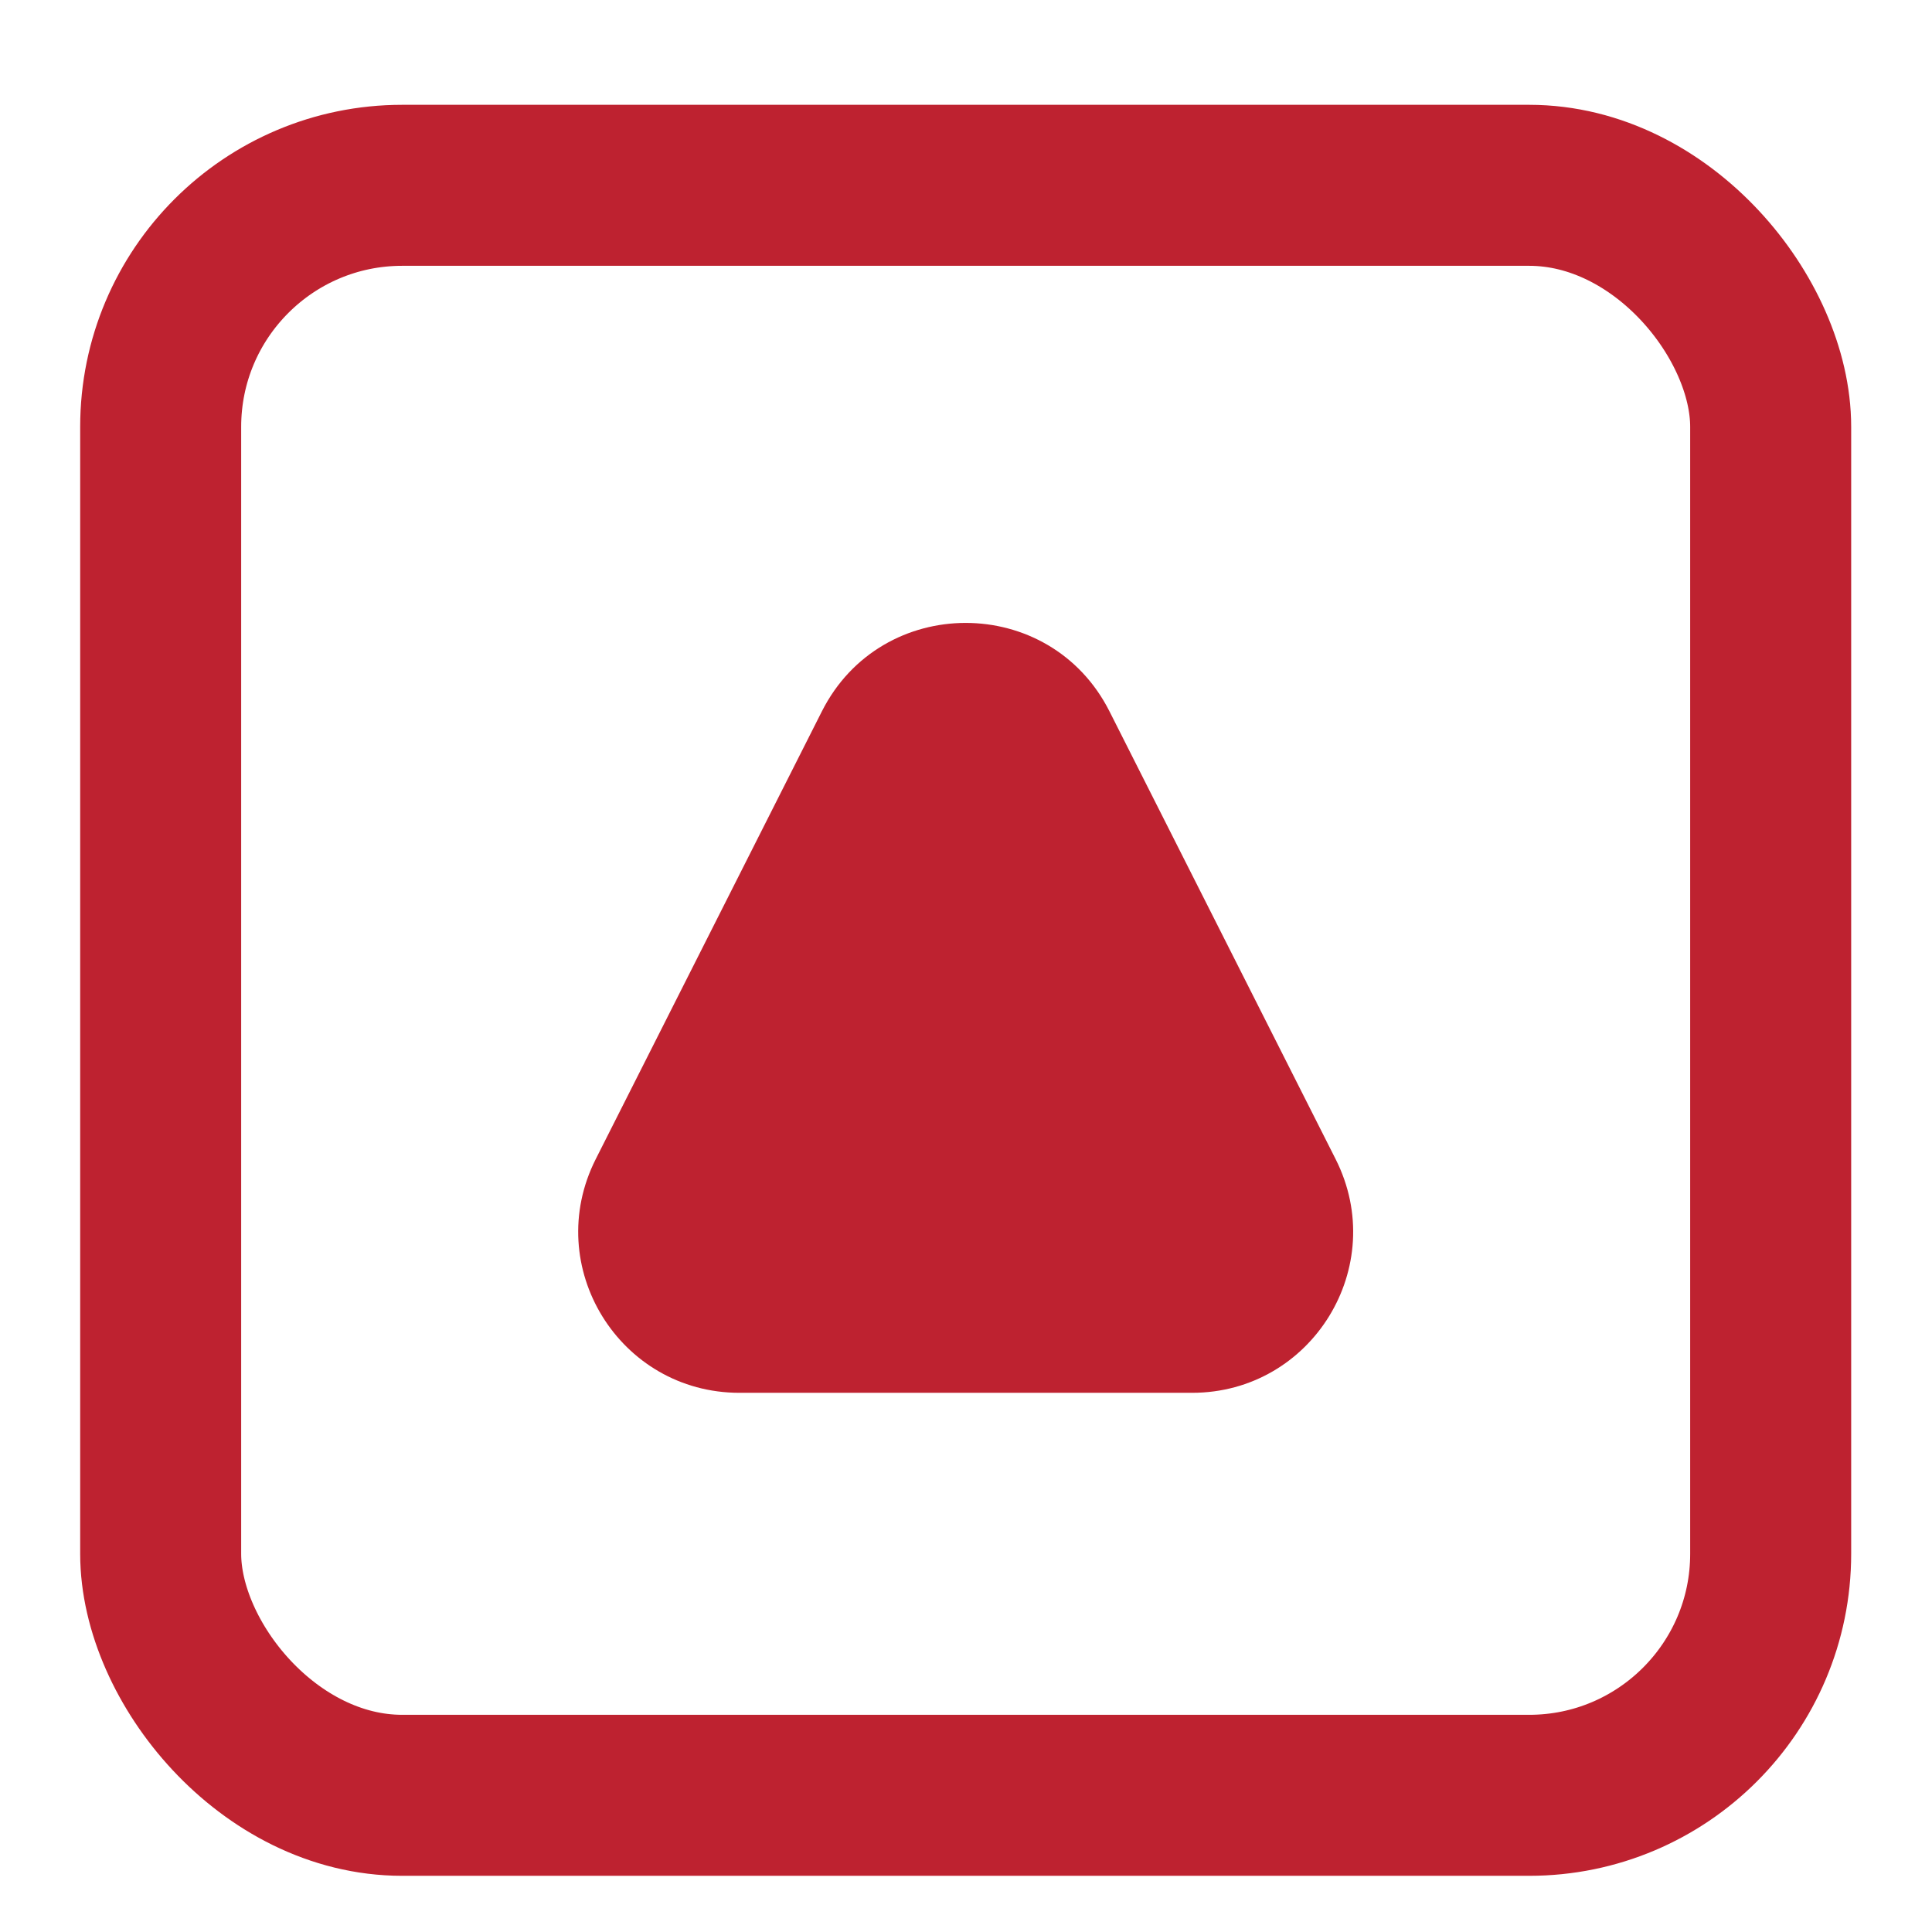 <svg width="12" height="12" viewBox="0 0 12 12" fill="none" xmlns="http://www.w3.org/2000/svg">
<rect x="0.998" y="1.151" width="10" height="10" rx="1.5" stroke="#BE2230"/>
<path d="M5.105 4.418C5.475 3.686 6.521 3.686 6.891 4.418L8.296 7.2C8.632 7.866 8.149 8.651 7.404 8.651H4.593C3.847 8.651 3.364 7.866 3.7 7.2L5.105 4.418Z" fill="#BE2230"/>
</svg>

